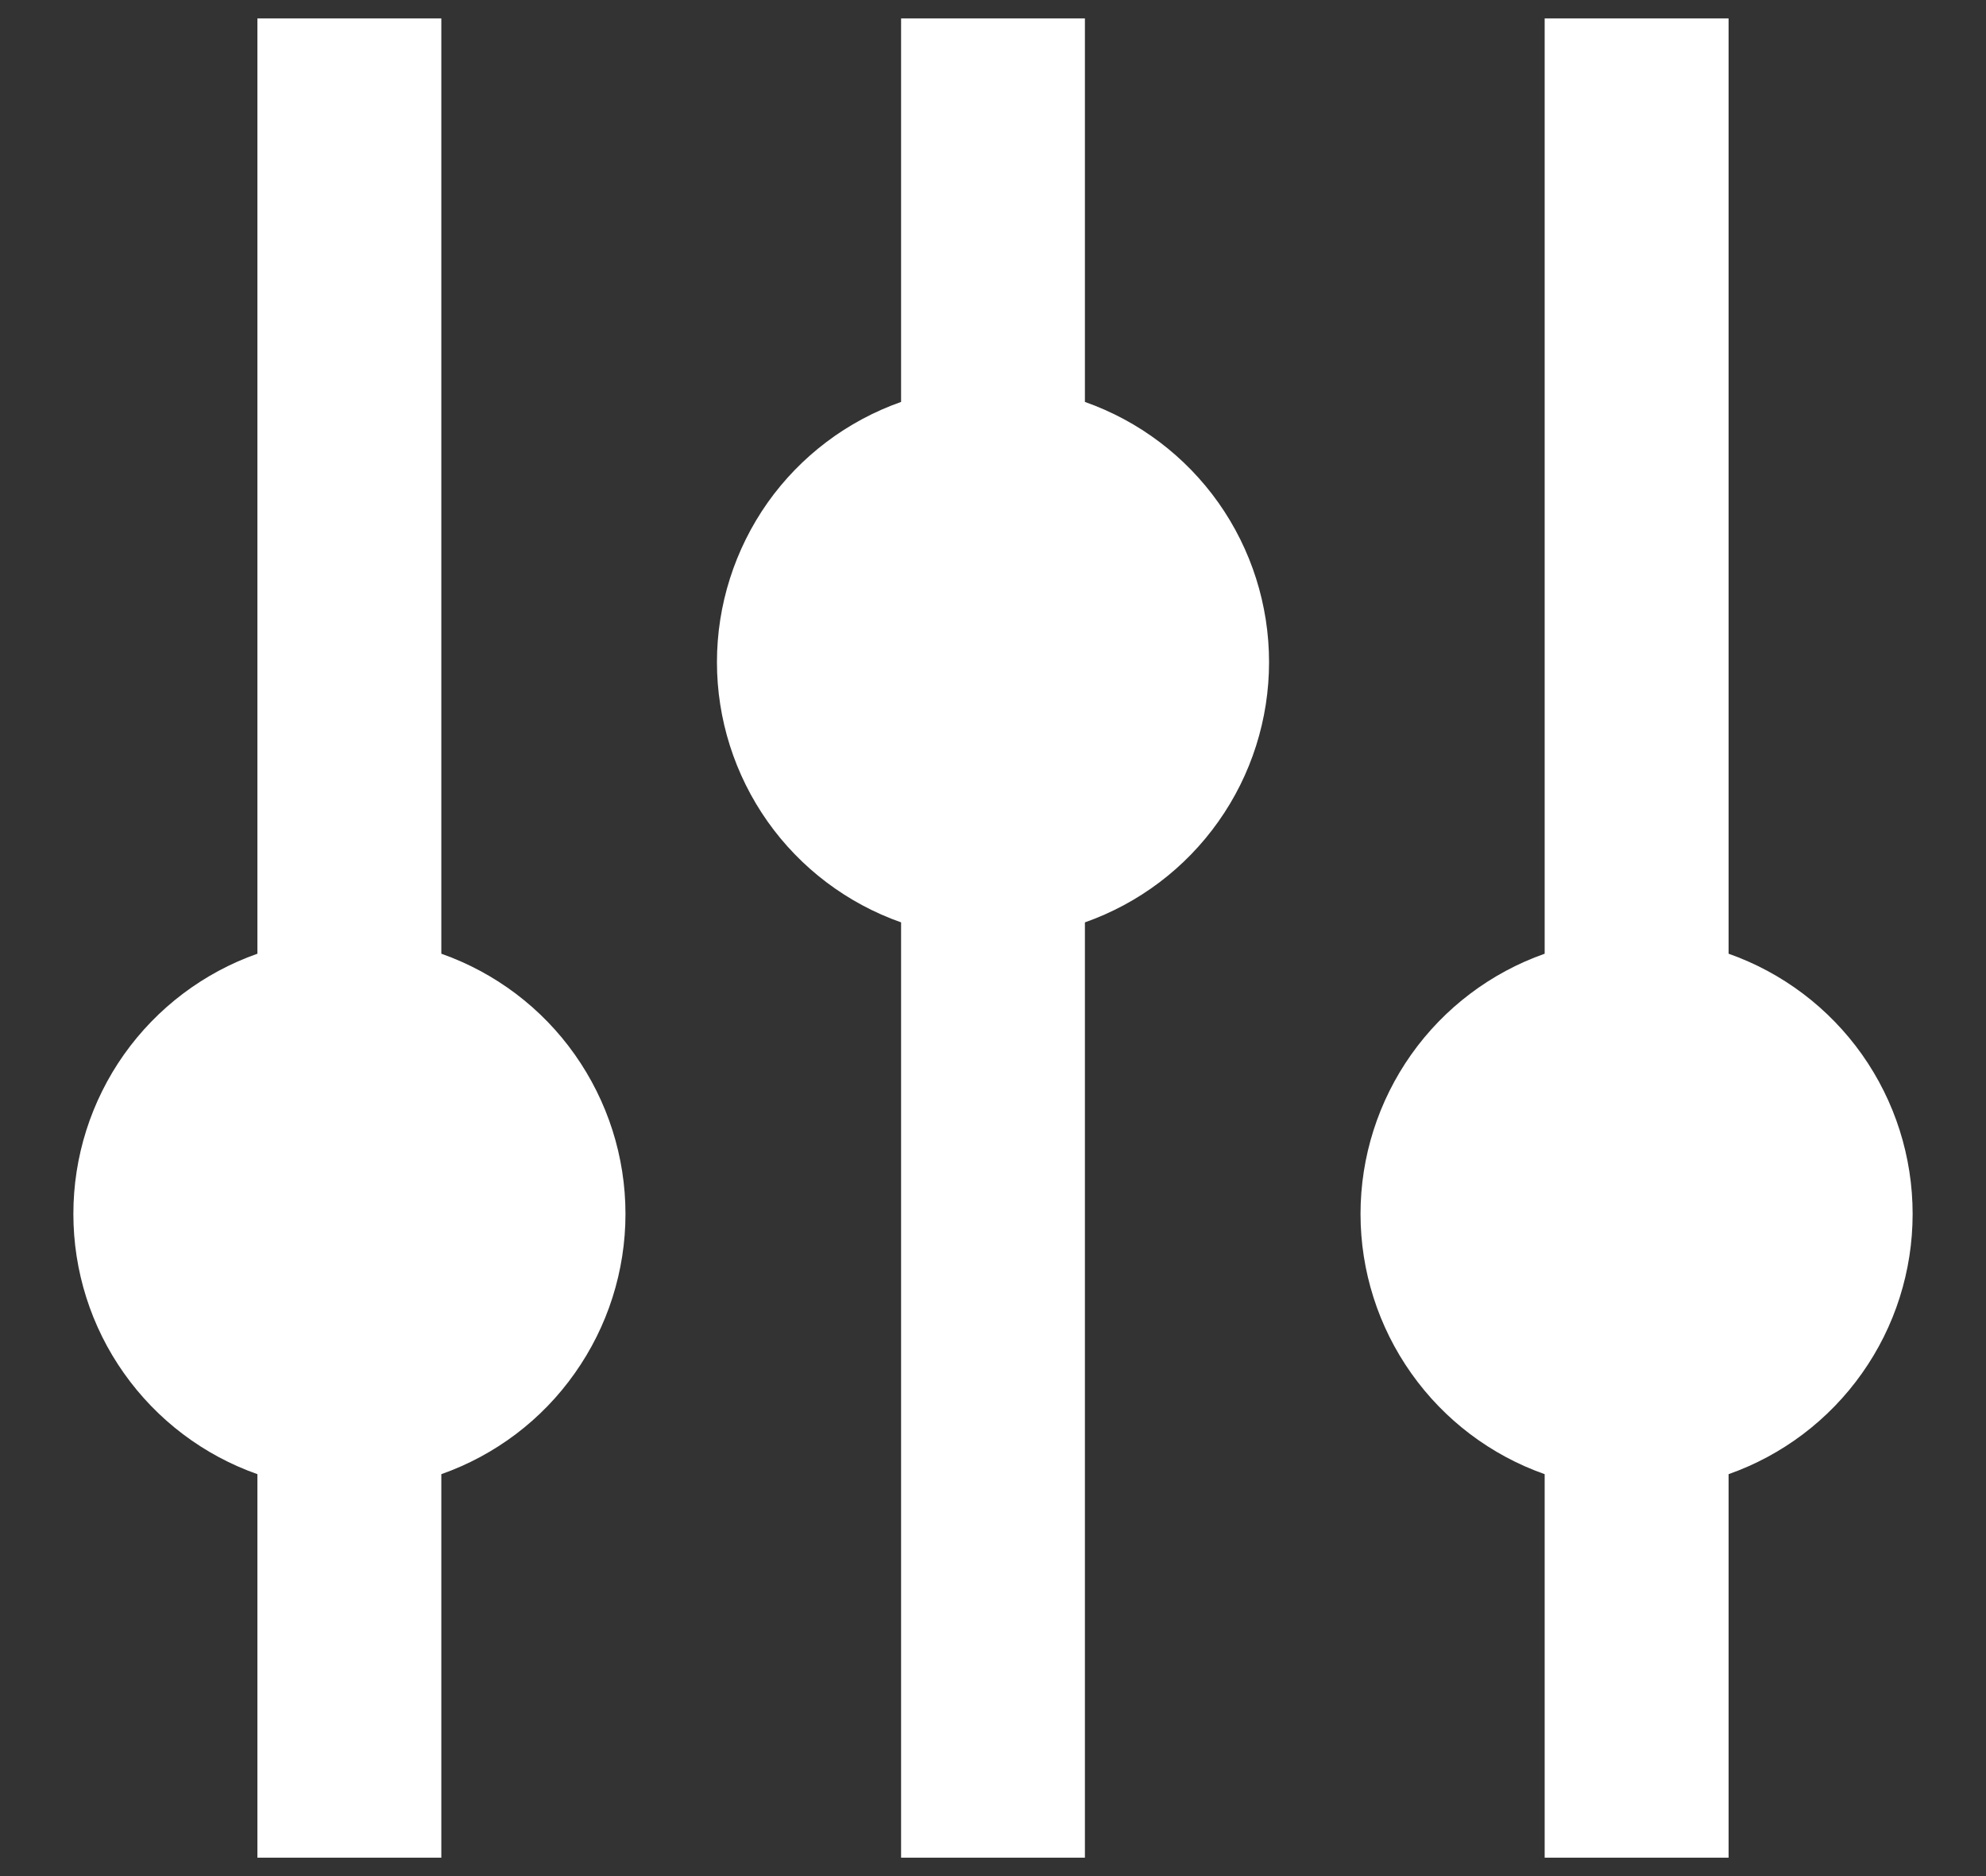 <svg width="18" height="17" viewBox="0 0 18 17" fill="none" xmlns="http://www.w3.org/2000/svg">
<rect x="0" y="0" width="18" height="17" fill="#333333" stroke="none"/>
<path d="M14 13.358C13.512 13.186 13.09 12.867 12.791 12.444C12.492 12.022 12.331 11.517 12.331 11C12.331 10.482 12.492 9.978 12.791 9.555C13.09 9.133 13.512 8.814 14 8.642L14 0.167H15.667L15.667 8.642C16.155 8.814 16.577 9.133 16.876 9.555C17.175 9.978 17.335 10.482 17.335 11C17.335 11.517 17.175 12.022 16.876 12.444C16.577 12.867 16.155 13.186 15.667 13.358V16.833H14V13.358ZM8.167 8.358C7.679 8.186 7.256 7.867 6.957 7.444C6.659 7.022 6.498 6.517 6.498 6C6.498 5.483 6.659 4.978 6.957 4.555C7.256 4.133 7.679 3.814 8.167 3.642L8.167 0.167H9.833L9.833 3.642C10.321 3.814 10.744 4.133 11.043 4.555C11.342 4.978 11.502 5.483 11.502 6C11.502 6.517 11.342 7.022 11.043 7.444C10.744 7.867 10.321 8.186 9.833 8.358L9.833 16.833H8.167L8.167 8.358ZM2.333 13.358C1.845 13.186 1.423 12.867 1.124 12.444C0.825 12.022 0.665 11.517 0.665 11C0.665 10.482 0.825 9.978 1.124 9.555C1.423 9.133 1.845 8.814 2.333 8.642L2.333 0.167H4L4 8.642C4.488 8.814 4.911 9.133 5.209 9.555C5.508 9.978 5.669 10.482 5.669 11C5.669 11.517 5.508 12.022 5.209 12.444C4.911 12.867 4.488 13.186 4 13.358V16.833H2.333L2.333 13.358Z" fill="white"/>
</svg>

